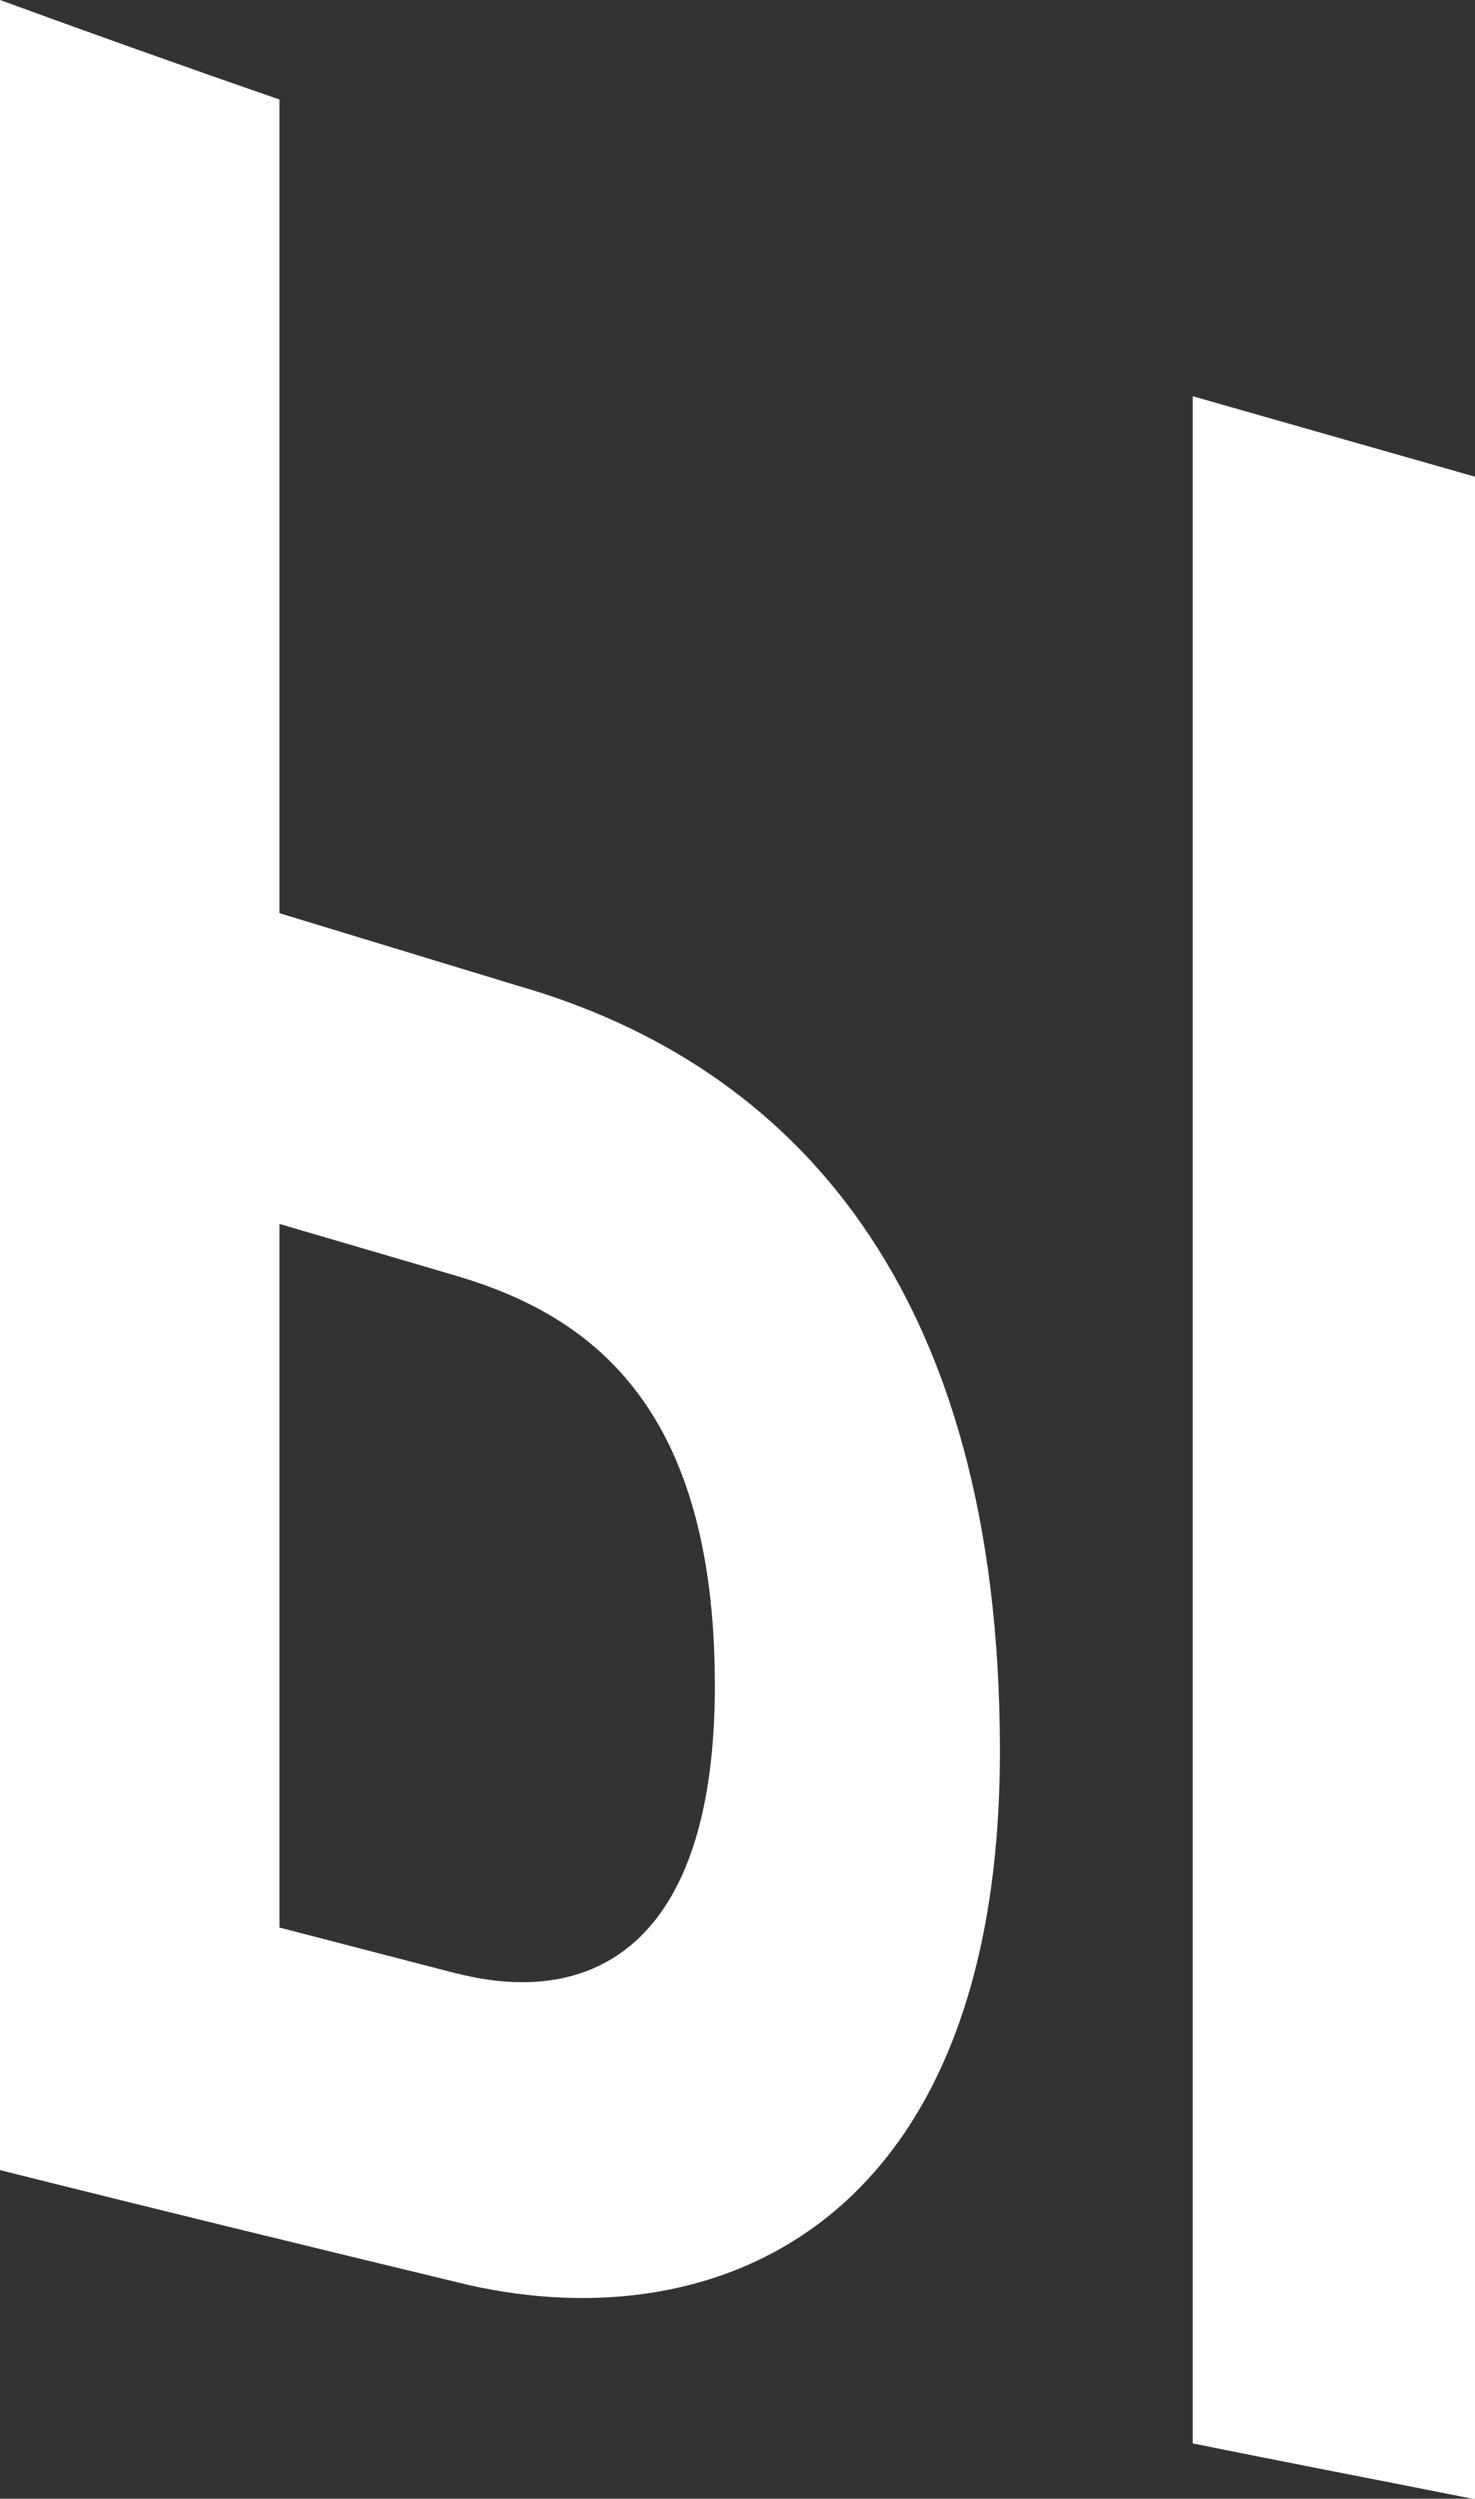 <svg xmlns="http://www.w3.org/2000/svg" viewBox="0 0 26.39 44.71"><rect x="0" y="0" width="26.39" height="44.71" fill="#333333" stroke="none"/><defs><style>.cls-1{fill:#fff;fill-rule:evenodd;}</style></defs><g id="Слой_2" data-name="Слой 2"><g id="Layer_1" data-name="Layer 1"><path class="cls-1" d="M5,1.78C3.35,1.21,1.67.61,0,0V38.83c2.79.7,5.58,1.38,8.4,2.06,4.47,1,9.49-1.11,9.49-9.56,0-8.29-3.72-12.28-8.62-13.69L5,16.34V1.78ZM26.39,8.53,21.34,7.09V43.72c1.67.34,3.35.66,5.05,1V8.53ZM8.16,35.31,5,34.49V21.9l3.17.93c2.32.69,4.62,2.25,4.62,7.33,0,4.67-2.2,5.77-4.62,5.15Z"/></g></g></svg>